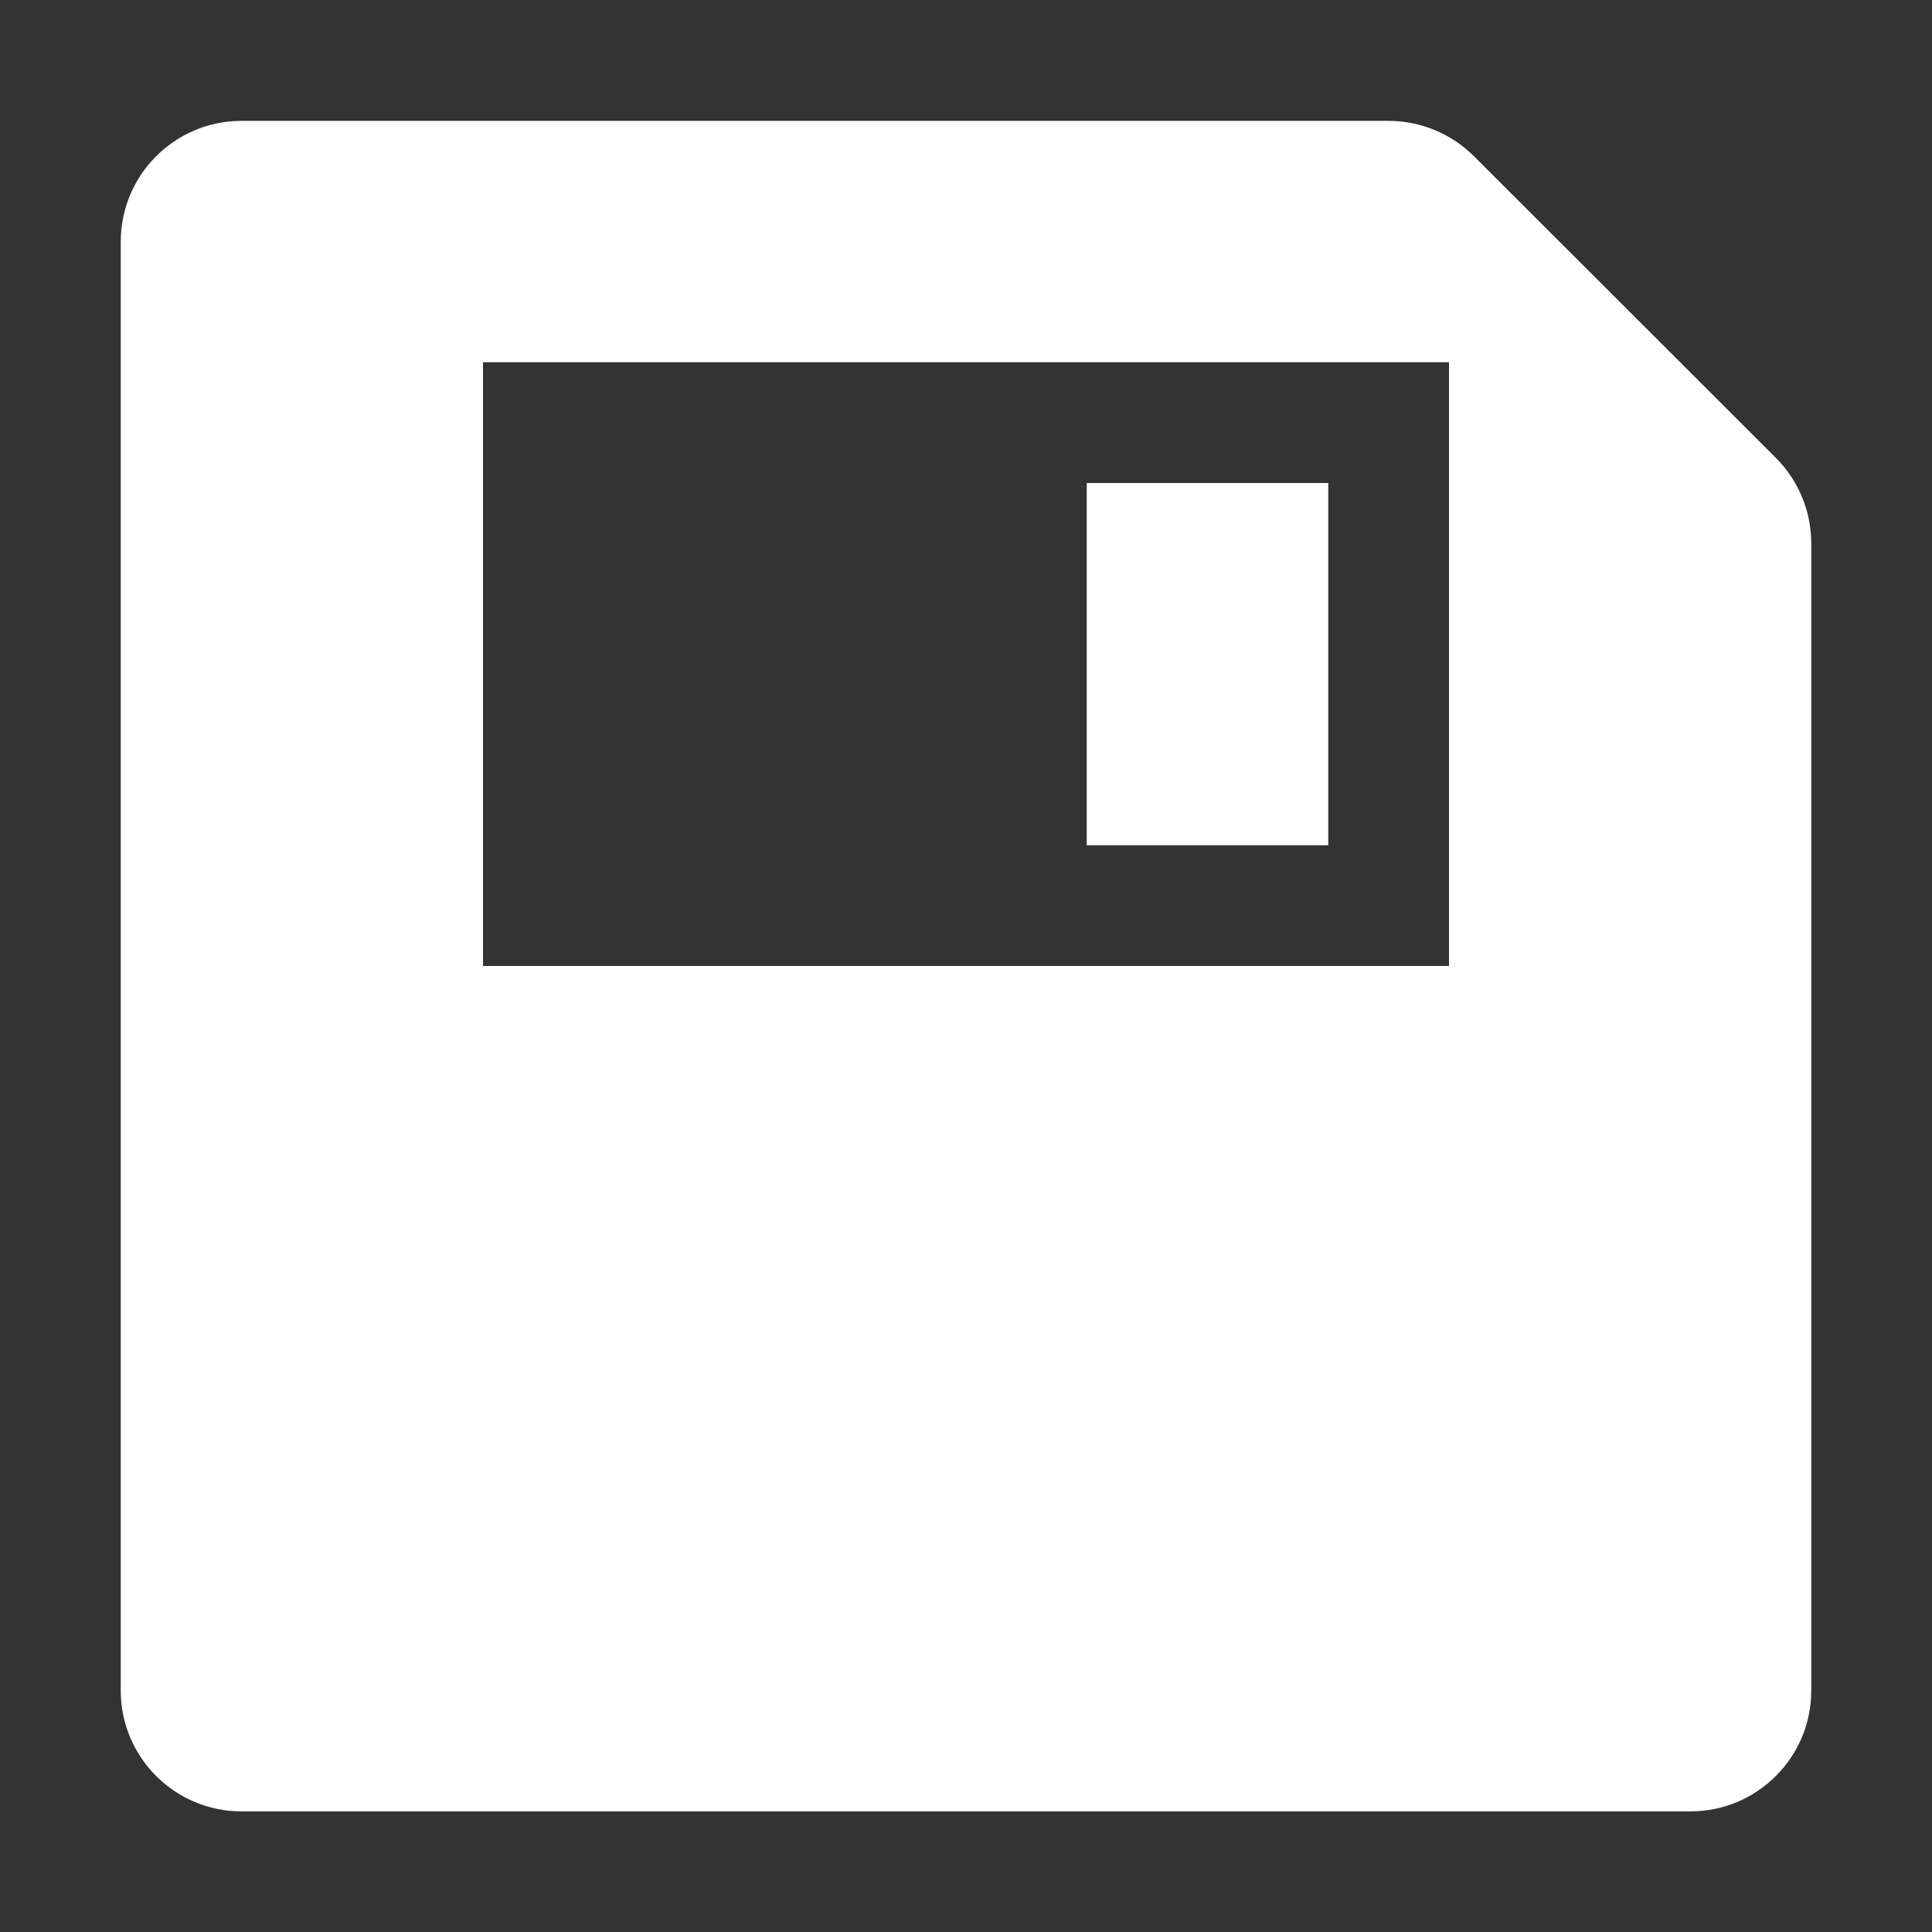 <svg version="1.1" viewBox="0 0 16 16" xmlns="http://www.w3.org/2000/svg" xmlns:xlink="http://www.w3.org/1999/xlink"><rect x="0" y="0" width="16" height="16" fill="#333333" stroke="none"/><path d="M13.707,2.792l-2.501,-2.499c-0.188,-0.187 -0.442,-0.292 -0.707,-0.292h-9.499c-0.552,0 -1,0.448 -1,1v12c0,0.552 0.448,1 1,1h12c0.552,0 1,-0.448 1,-1v-9.501c0,-0.265 -0.105,-0.52 -0.293,-0.708Zm-2.707,4.208h-8v-5h8v5Z" transform="translate(1, 1)" id="id_101" style="fill: rgb(255, 255, 255);"></path><path d="M0,0h2v3h-2Z" transform="translate(9, 4)" id="id_102" style="fill: rgb(255, 255, 255);"></path></svg>